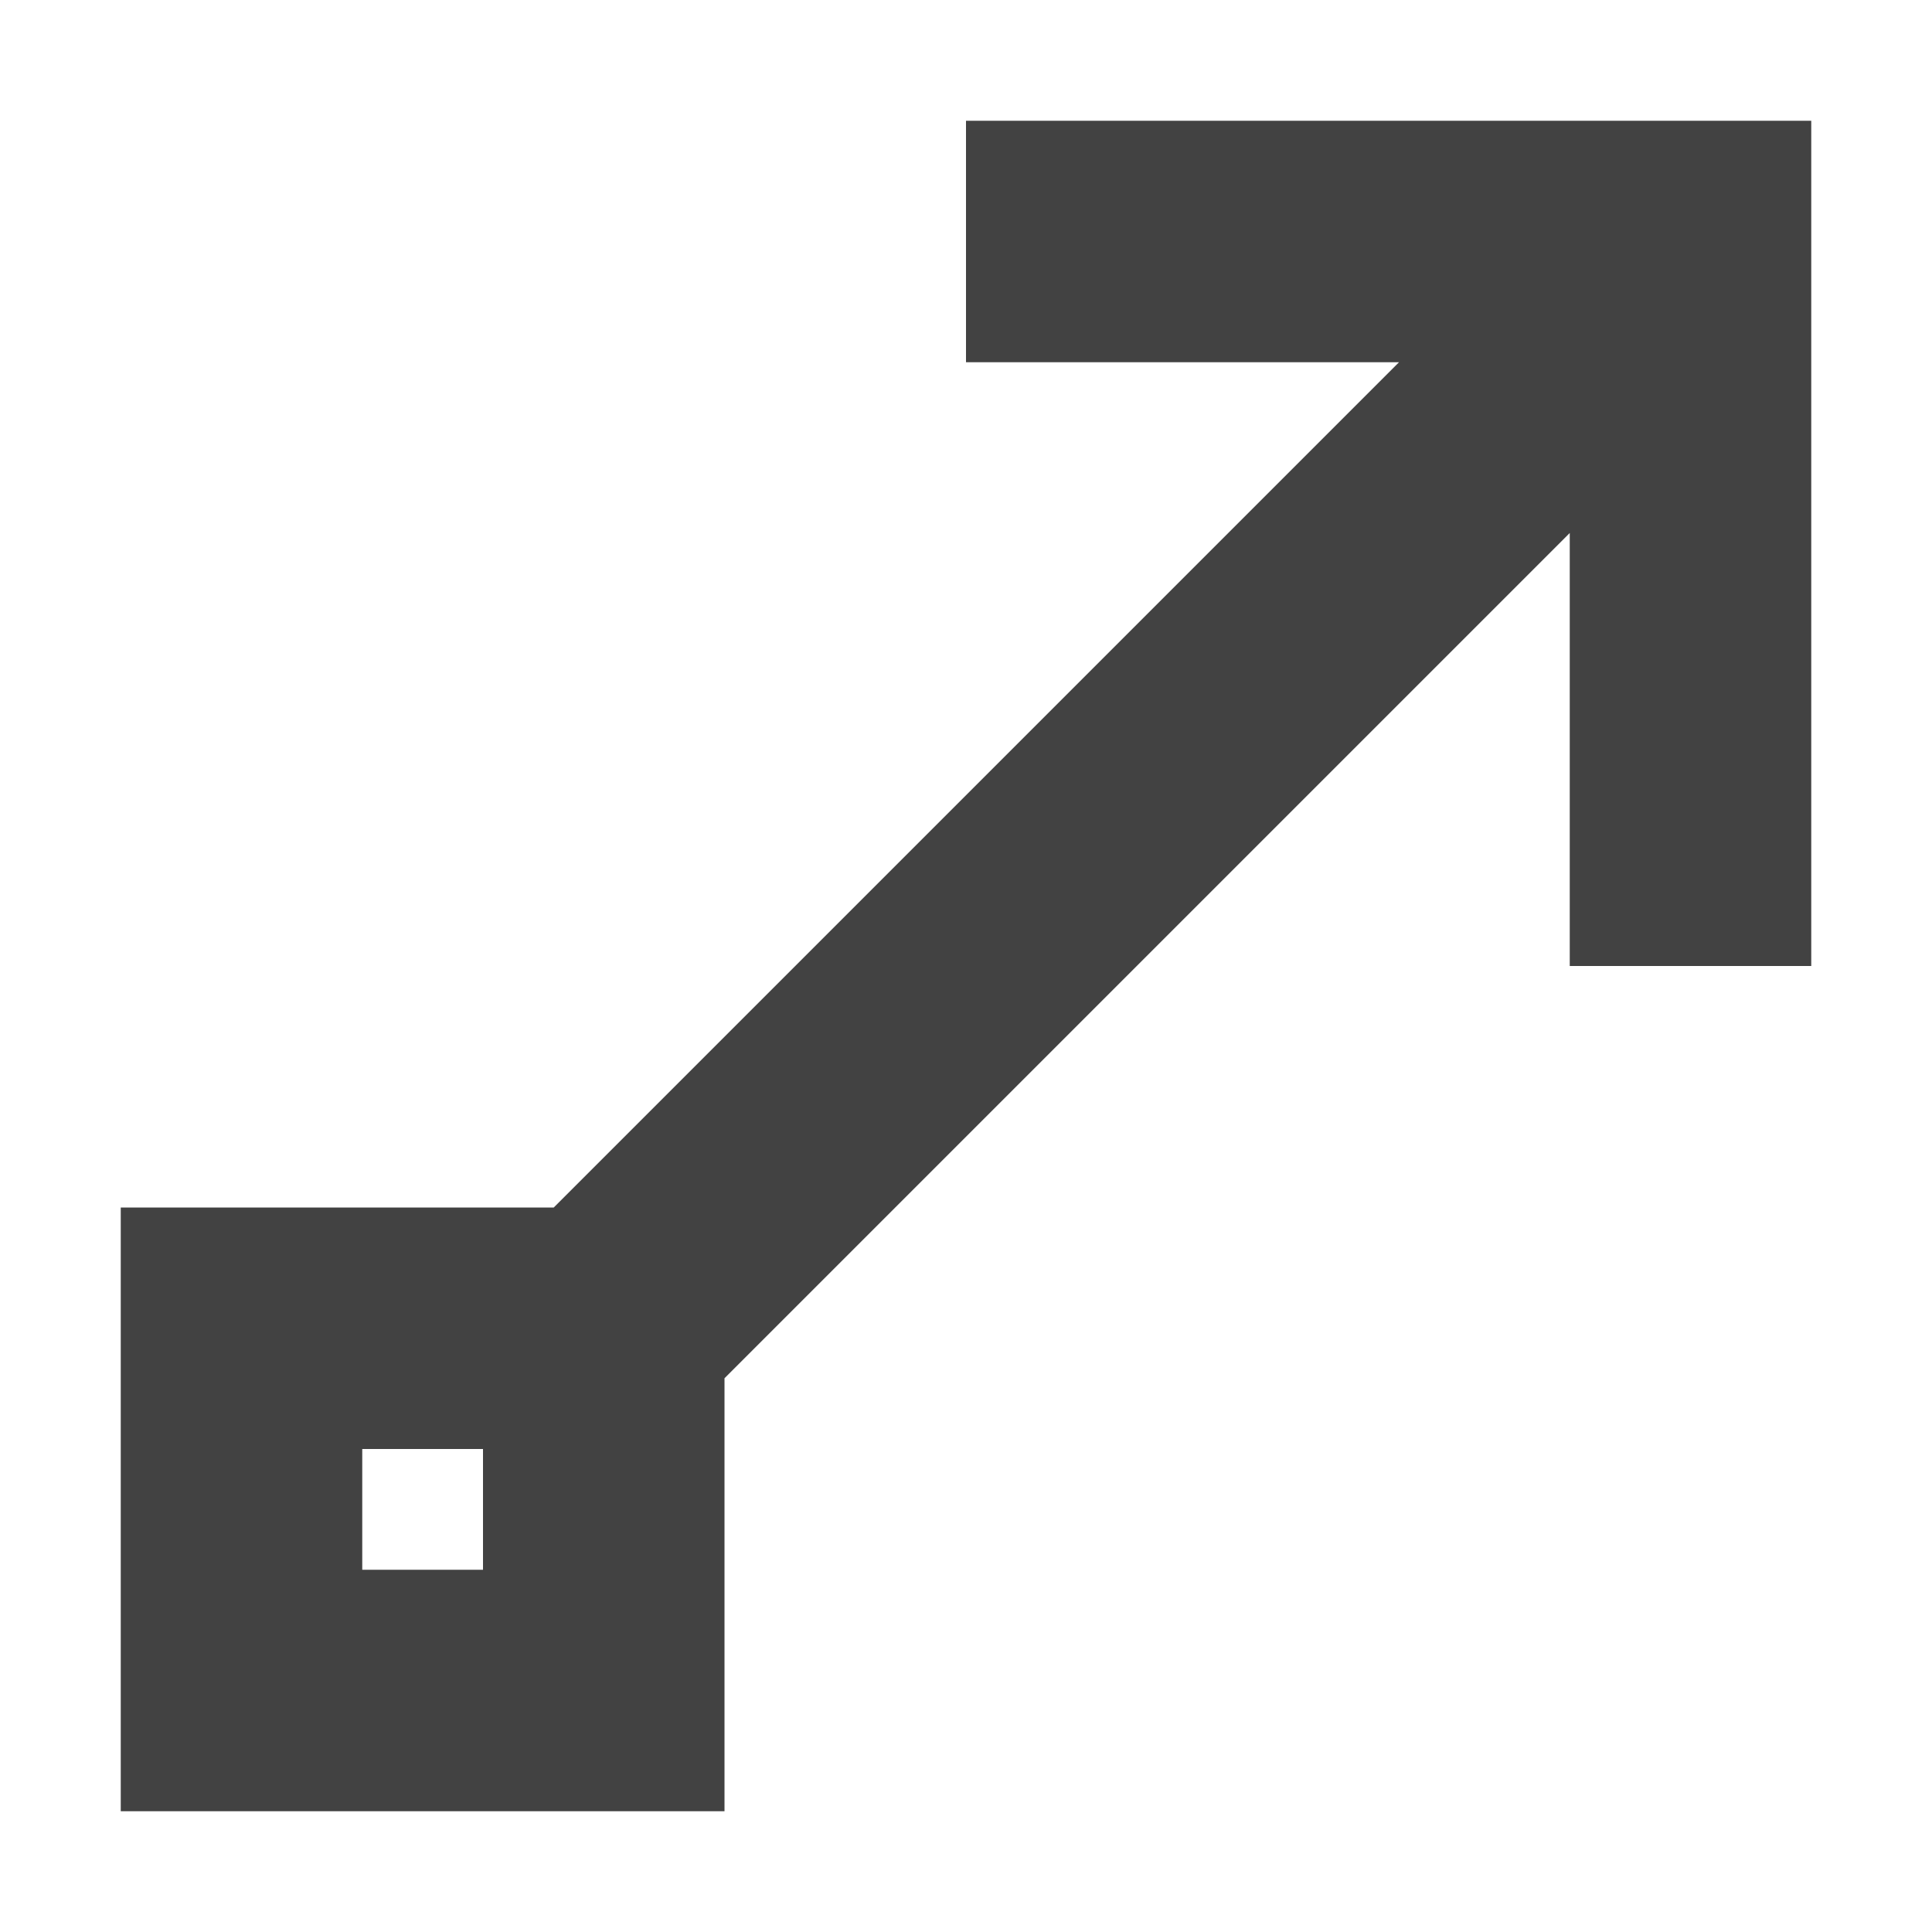 <?xml version="1.0" encoding="UTF-8"?>
<svg xmlns="http://www.w3.org/2000/svg" xmlns:xlink="http://www.w3.org/1999/xlink" width="16px" height="16px" viewBox="0 0 16 16" version="1.1">
<g id="surface1">
<defs>
  <style id="current-color-scheme" type="text/css">
   .ColorScheme-Text { color:#424242; } .ColorScheme-Highlight { color:#eeeeee; }
  </style>
 </defs>
<path style="fill:currentColor" class="ColorScheme-Text" d="M 8 1 L 8 3 L 11.586 3 L 4.586 10 L 1 10 L 1 15 L 6 15 L 6 11.414 L 13 4.414 L 13 8 L 15 8 L 15 1 Z M 3 12 L 4 12 L 4 13 L 3 13 Z M 3 12 "/>
</g>
</svg>
